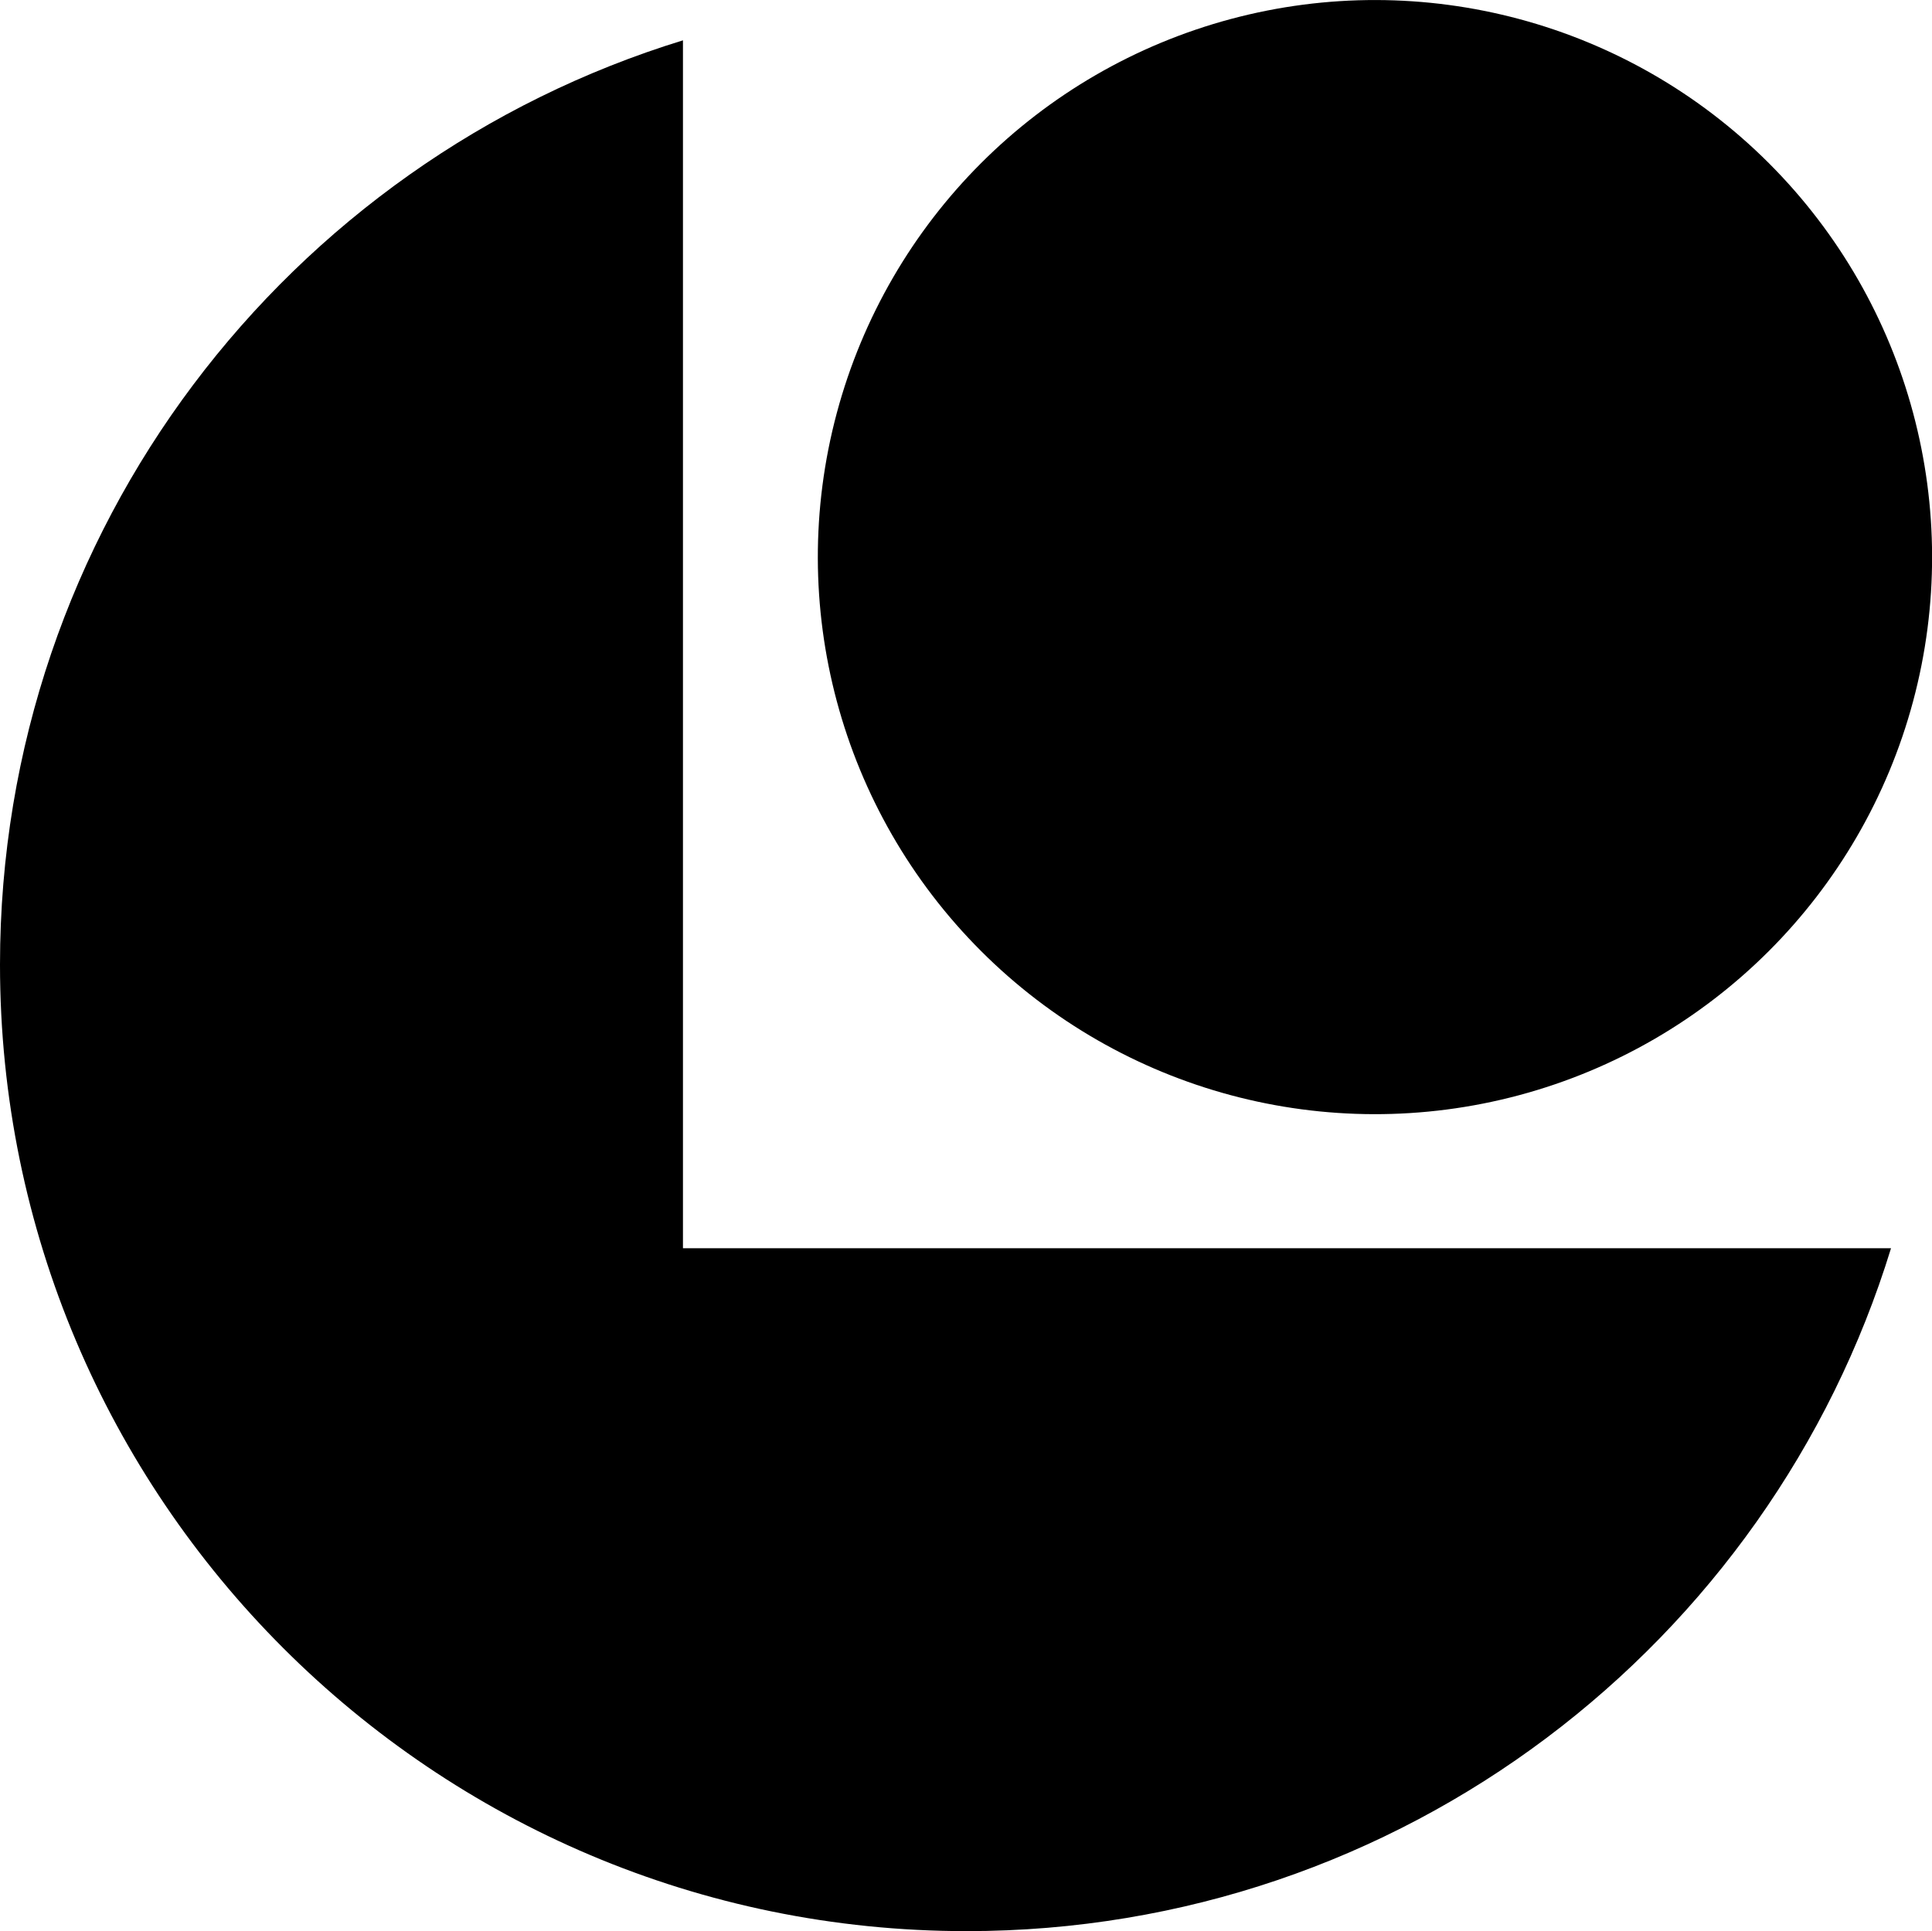 <svg xmlns="http://www.w3.org/2000/svg" width="603.4" viewBox="0 0 603.4 603.2" height="603.2"><path d="M213.3 12.6C89.8 50.5 0 165.4 0 301.3 0 468 135.2 603.2 301.9 603.2c135.9 0 250.8-89.8 288.7-213.3H213.3V12.6z"></path><circle transform="rotate(-45.001 429.43 173.975)" cx="429.4" cy="174" r="174"></circle></svg>